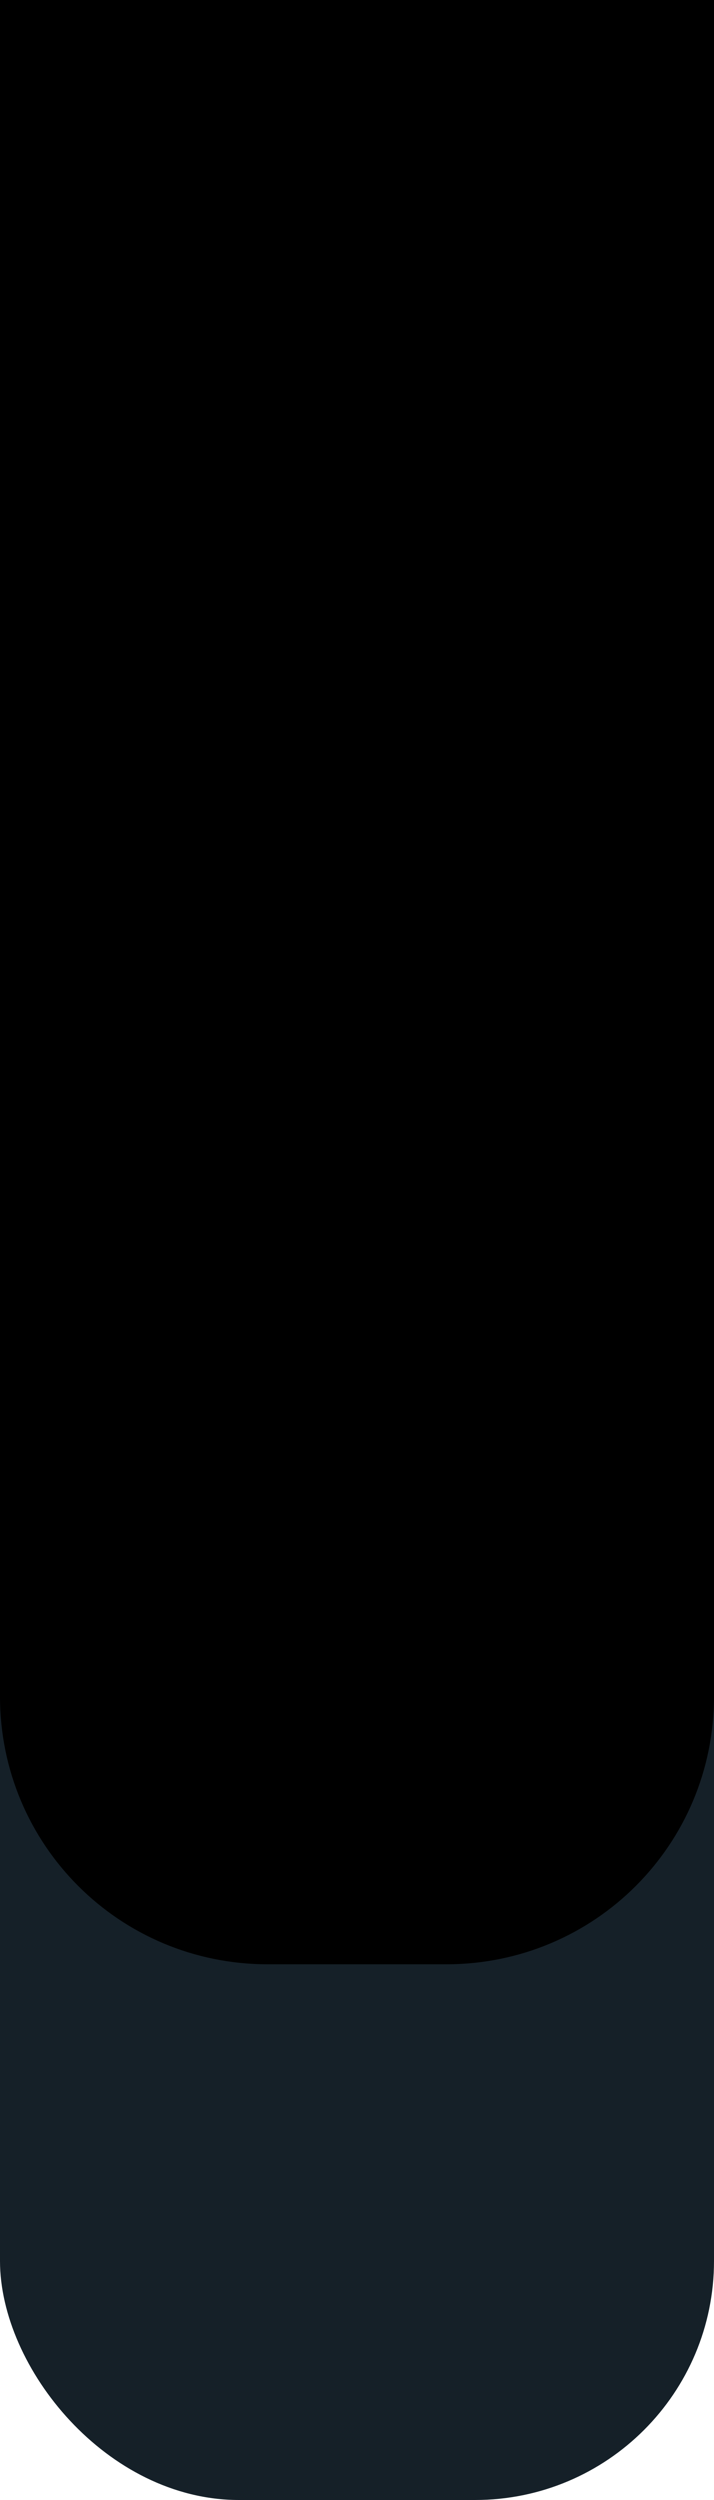 <?xml version="1.0" encoding="UTF-8" standalone="no"?>
<!-- Created with Inkscape (http://www.inkscape.org/) -->

<!--
author: joshxvii
 -->

<svg
   width="32mm"
   height="112mm"
   viewBox="0 0 32 112"
   version="1.1"
   id="svg1"
   xmlns="http://www.w3.org/2000/svg"
   xmlns:svg="http://www.w3.org/2000/svg">
  <defs
     id="defs1">
    <clipPath
       clipPathUnits="userSpaceOnUse"
       id="clipPath2">
      <rect
         style="fill-opacity:1;stroke-width:1;stroke-linecap:round;stroke-linejoin:round"
         id="rect1"
         width="47.999"
         height="42.397"
         x="-3.3378601e-06"
         y="-6.2584877e-07"
         ry="15.484" />
    </clipPath>
  </defs>
  <g
     id="layer1"
     style="display:inline">
    <rect
       style="display:inline;fill:#152028;fill-opacity:1;stroke-linecap:round;stroke-linejoin:round"
       id="rect4"
       width="32"
       height="106.708"
       x="0"
       y="5.292"
       ry="10.708" />
    <path
       class="button-top"
       d="m 0,0 v 12 4 60 c 0,6.648 5.352,12 12,12 h 8 c 6.648,0 12,-5.352 12,-12 V 16 12 0 H 20 12 Z"
       style="display:inline;stroke-linecap:round;stroke-linejoin:round"
       id="path11" />
  </g>
</svg>
